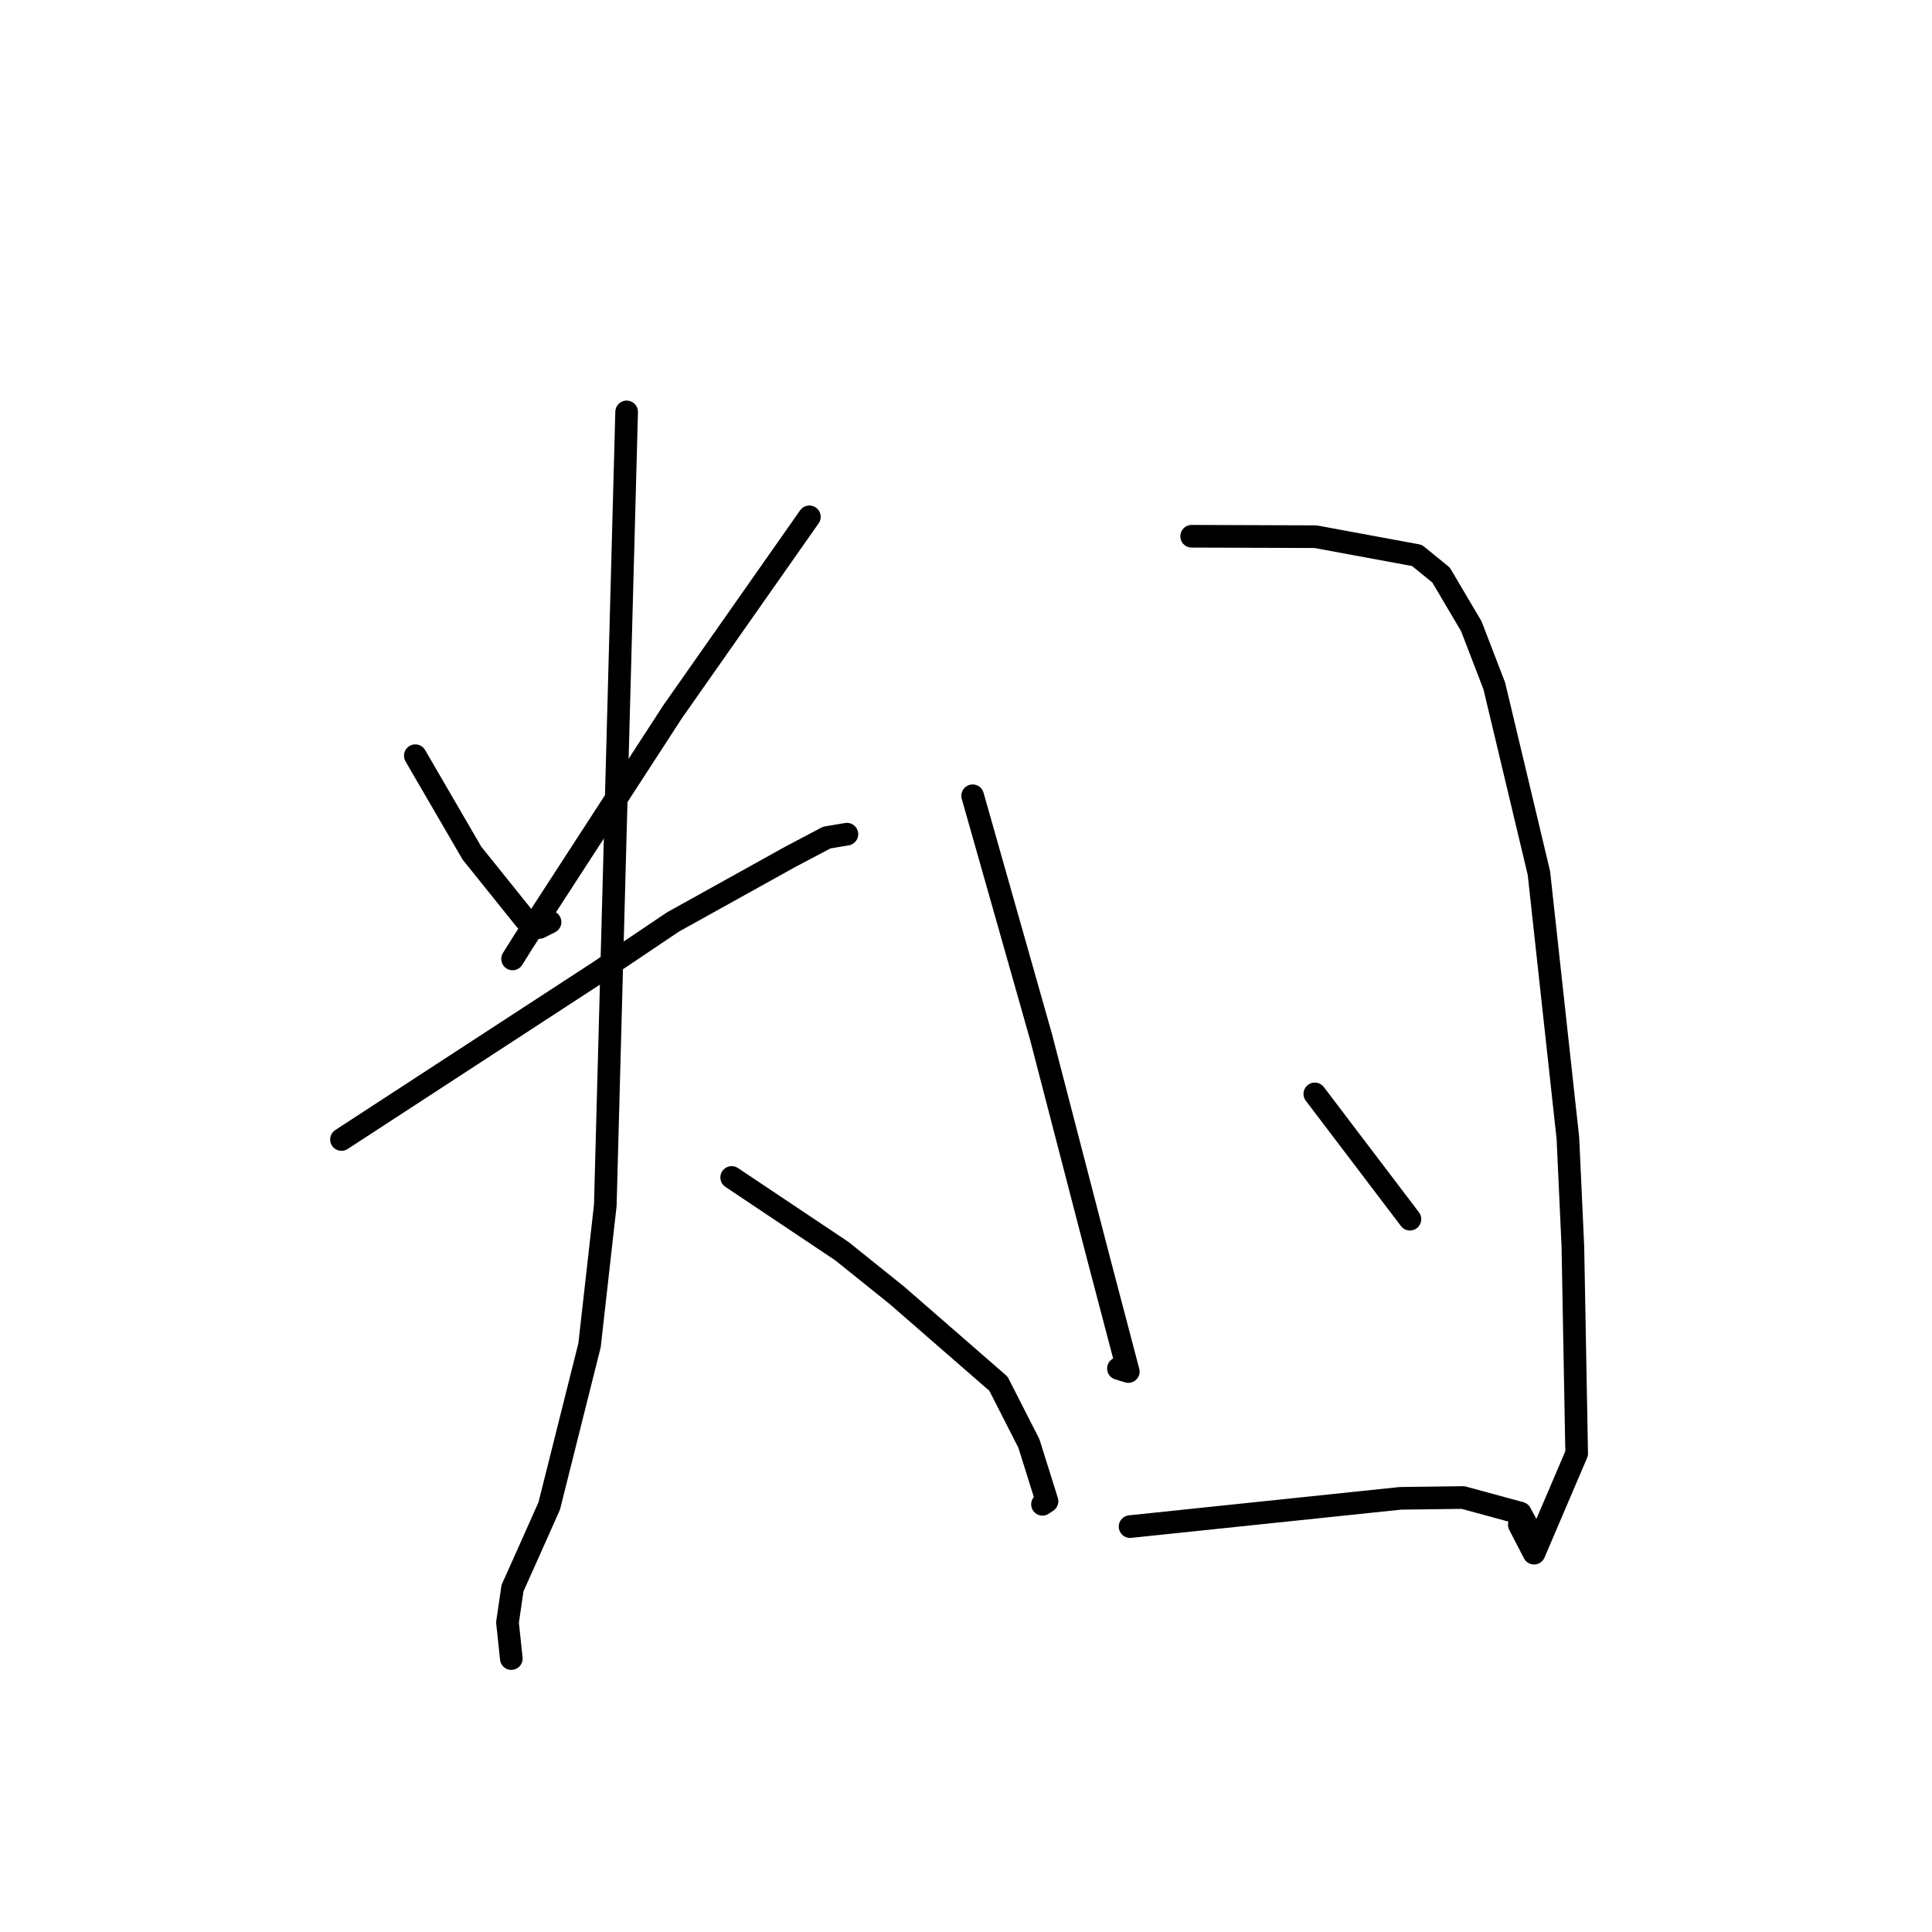 <?xml version="1.0" standalone="no"?>
    <svg width="256" height="256" xmlns="http://www.w3.org/2000/svg" version="1.1">
    <polyline stroke="black" stroke-width="3" stroke-linecap="round" fill="transparent" stroke-linejoin="round" points="55.03 100.134 58.779 106.585 62.529 113.036 69.68 121.939 71.466 122.894 72.511 122.367 72.885 122.178 " />
        <polyline stroke="black" stroke-width="3" stroke-linecap="round" fill="transparent" stroke-linejoin="round" points="107.246 68.484 98.184 81.4 89.122 94.315 69.317 124.832 67.919 127.062 " />
        <polyline stroke="black" stroke-width="3" stroke-linecap="round" fill="transparent" stroke-linejoin="round" points="45.248 150.991 62.289 139.887 79.331 128.783 89.183 122.16 104.729 113.526 109.55 110.982 112.033 110.565 112.219 110.533 " />
        <polyline stroke="black" stroke-width="3" stroke-linecap="round" fill="transparent" stroke-linejoin="round" points="83.033 54.581 81.619 107.148 80.205 159.716 78.117 178.259 72.775 199.547 70.07 205.62 67.91 210.436 67.245 214.988 67.712 219.405 67.751 219.769 " />
        <polyline stroke="black" stroke-width="3" stroke-linecap="round" fill="transparent" stroke-linejoin="round" points="96.952 156.02 104.251 160.901 111.55 165.781 118.84 171.634 132.3 183.35 136.331 191.258 138.736 198.922 138.136 199.328 " />
        <polyline stroke="black" stroke-width="3" stroke-linecap="round" fill="transparent" stroke-linejoin="round" points="128.88 105.443 133.412 121.419 137.943 137.395 145.545 166.681 149.387 181.3 149.507 181.735 148.347 181.379 148.198 181.334 " />
        <polyline stroke="black" stroke-width="3" stroke-linecap="round" fill="transparent" stroke-linejoin="round" points="157.9 71.056 166.109 71.085 174.317 71.114 187.755 73.598 190.95 76.198 194.961 82.99 198.003 90.894 203.913 115.677 207.756 150.826 208.414 165.148 208.918 192.587 203.272 205.804 201.317 202.037 " />
        <polyline stroke="black" stroke-width="3" stroke-linecap="round" fill="transparent" stroke-linejoin="round" points="174.221 144.948 179.949 152.49 185.676 160.033 186.825 161.548 " />
        <polyline stroke="black" stroke-width="3" stroke-linecap="round" fill="transparent" stroke-linejoin="round" points="149.742 202.283 167.652 200.41 185.561 198.537 193.86 198.429 201.453 200.494 203.285 203.852 202.88 204.687 " />
        </svg>